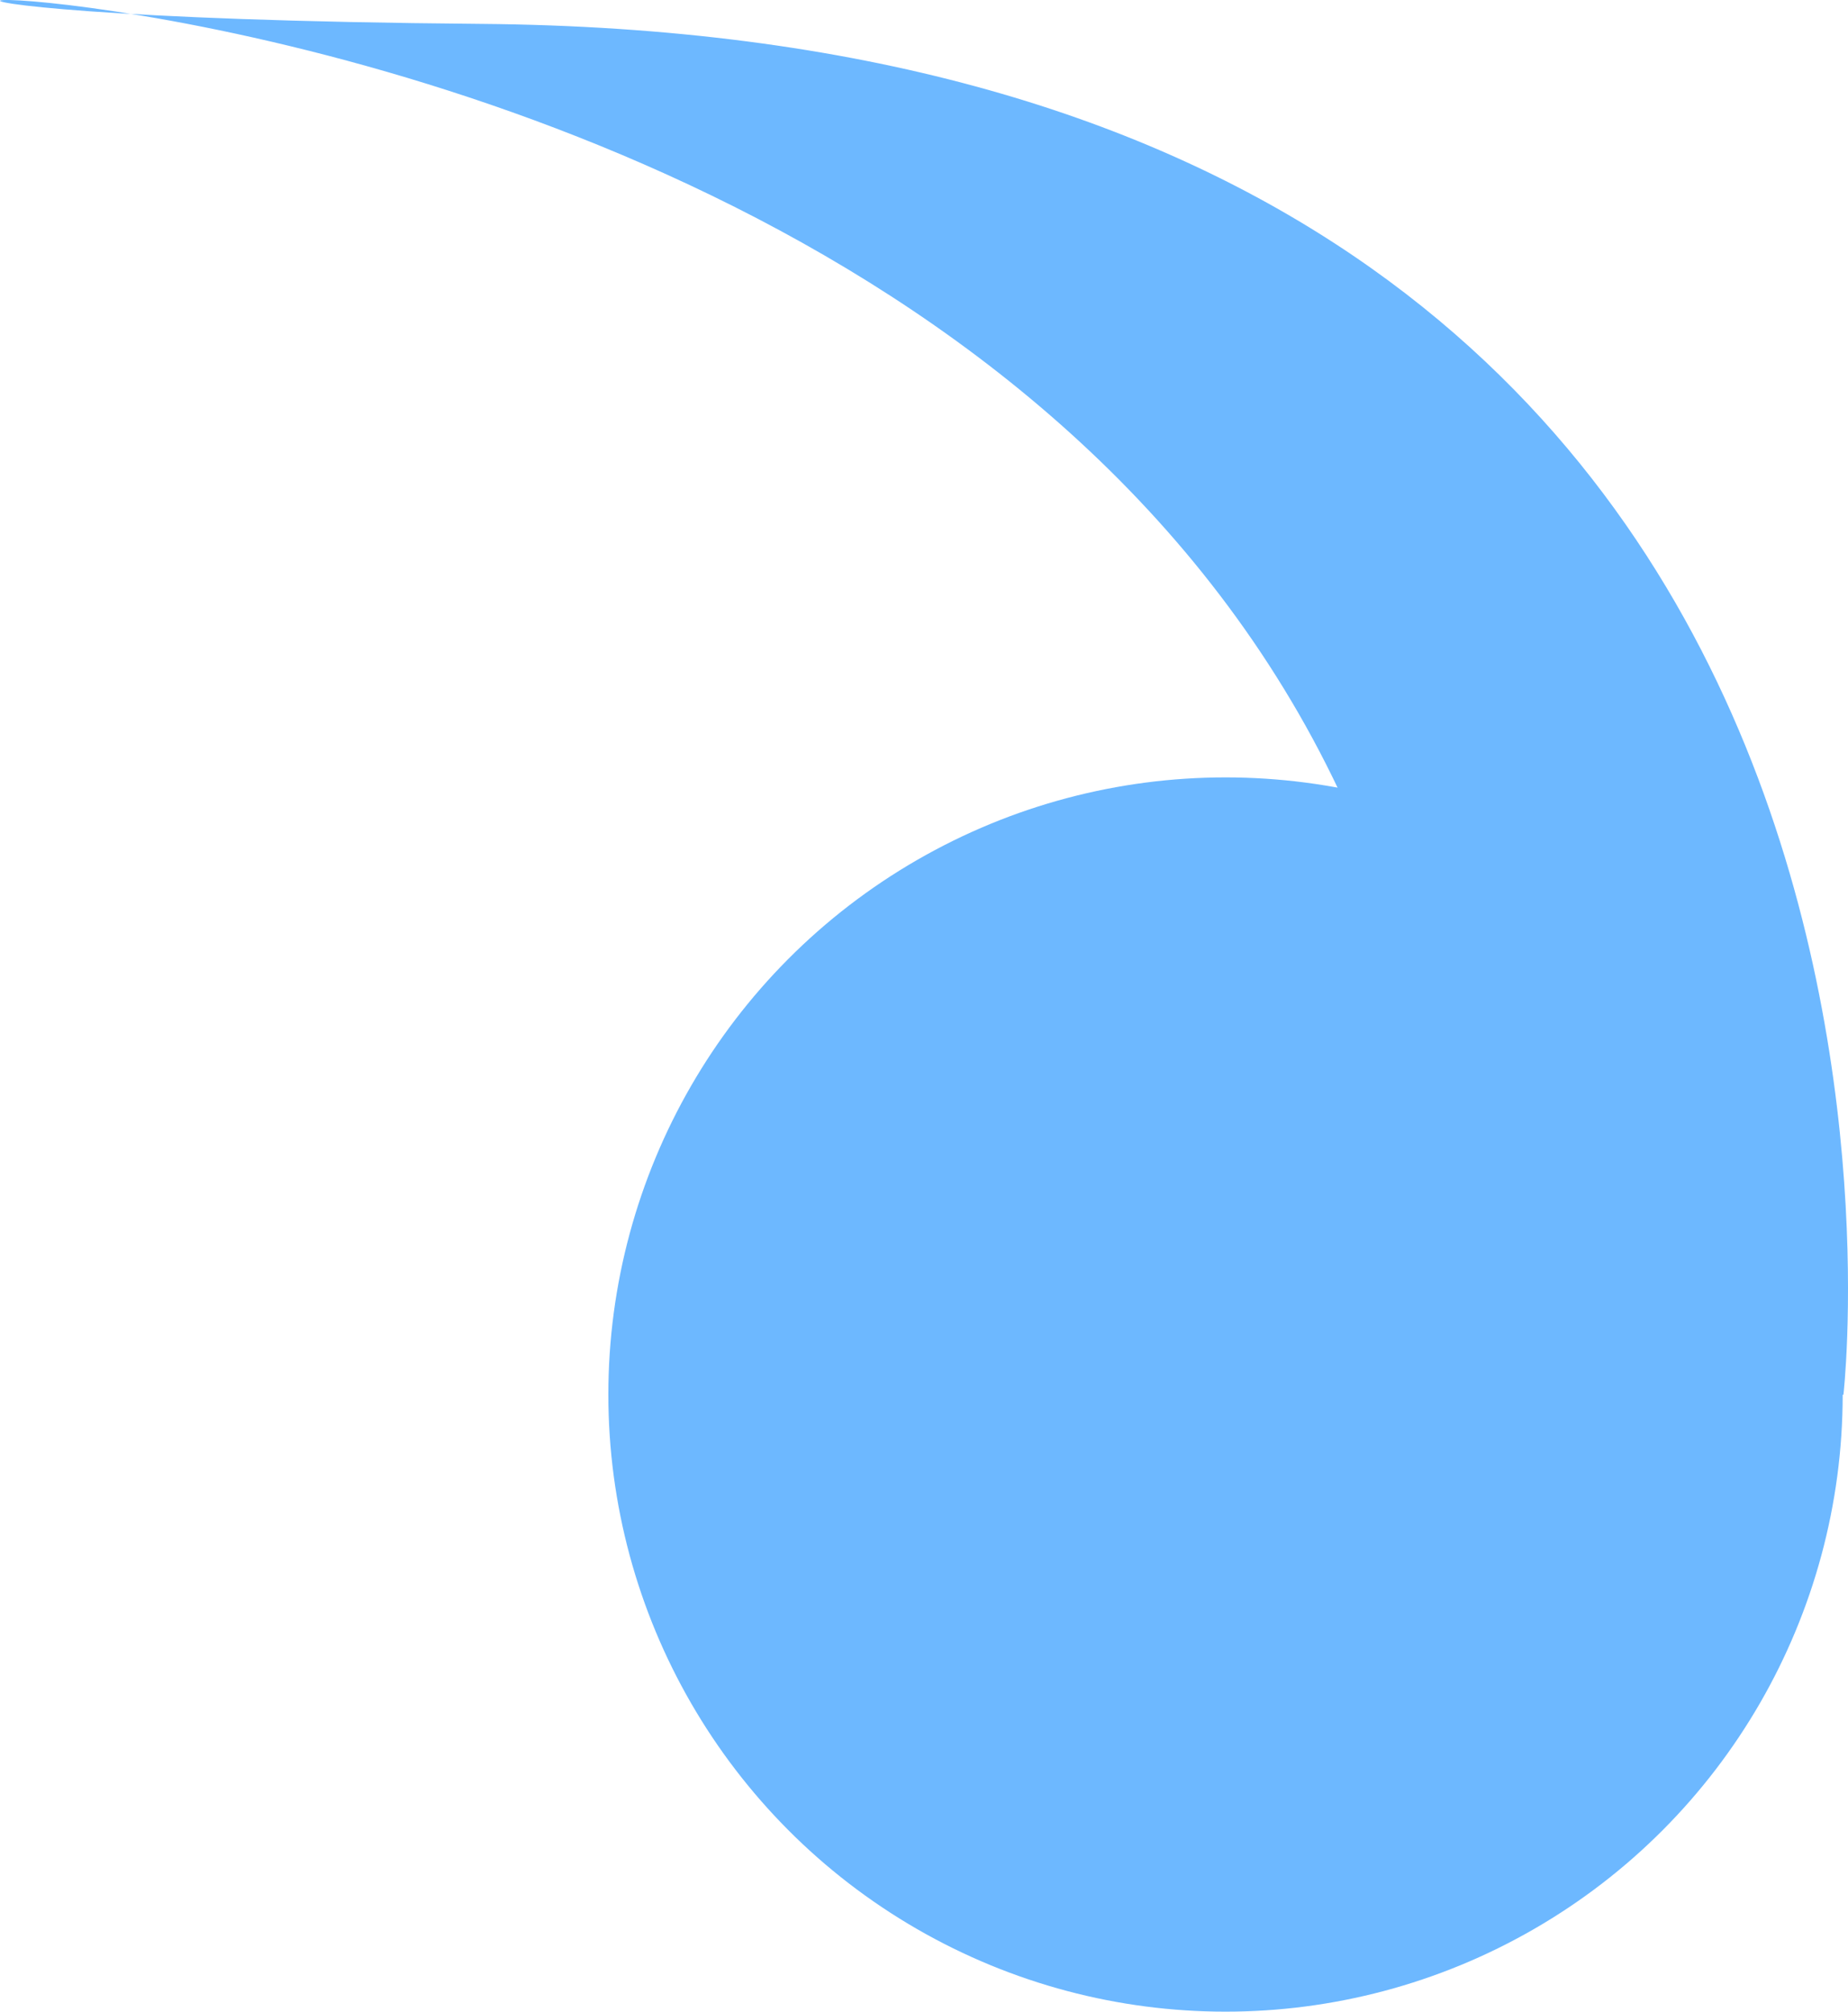 <svg xmlns="http://www.w3.org/2000/svg" width="92.824" height="101.05" viewBox="0 0 92.824 101.05">
  <g id="Group_225" data-name="Group 225" transform="translate(-1268.54 -2823.95)">
    <ellipse id="Ellipse_85" data-name="Ellipse 85" cx="31" cy="31" rx="31" ry="31" transform="translate(1299.097 2863)" fill="#6db8ff"/>
    <path id="Path_426" data-name="Path 426" d="M12542.466,2916.043s7.865-68.227-68.441-68.858,52.973-14.267,48.559,68.858" transform="translate(-11181.331 -22.035)" fill="#6db8ff"/>
  </g>
</svg>

